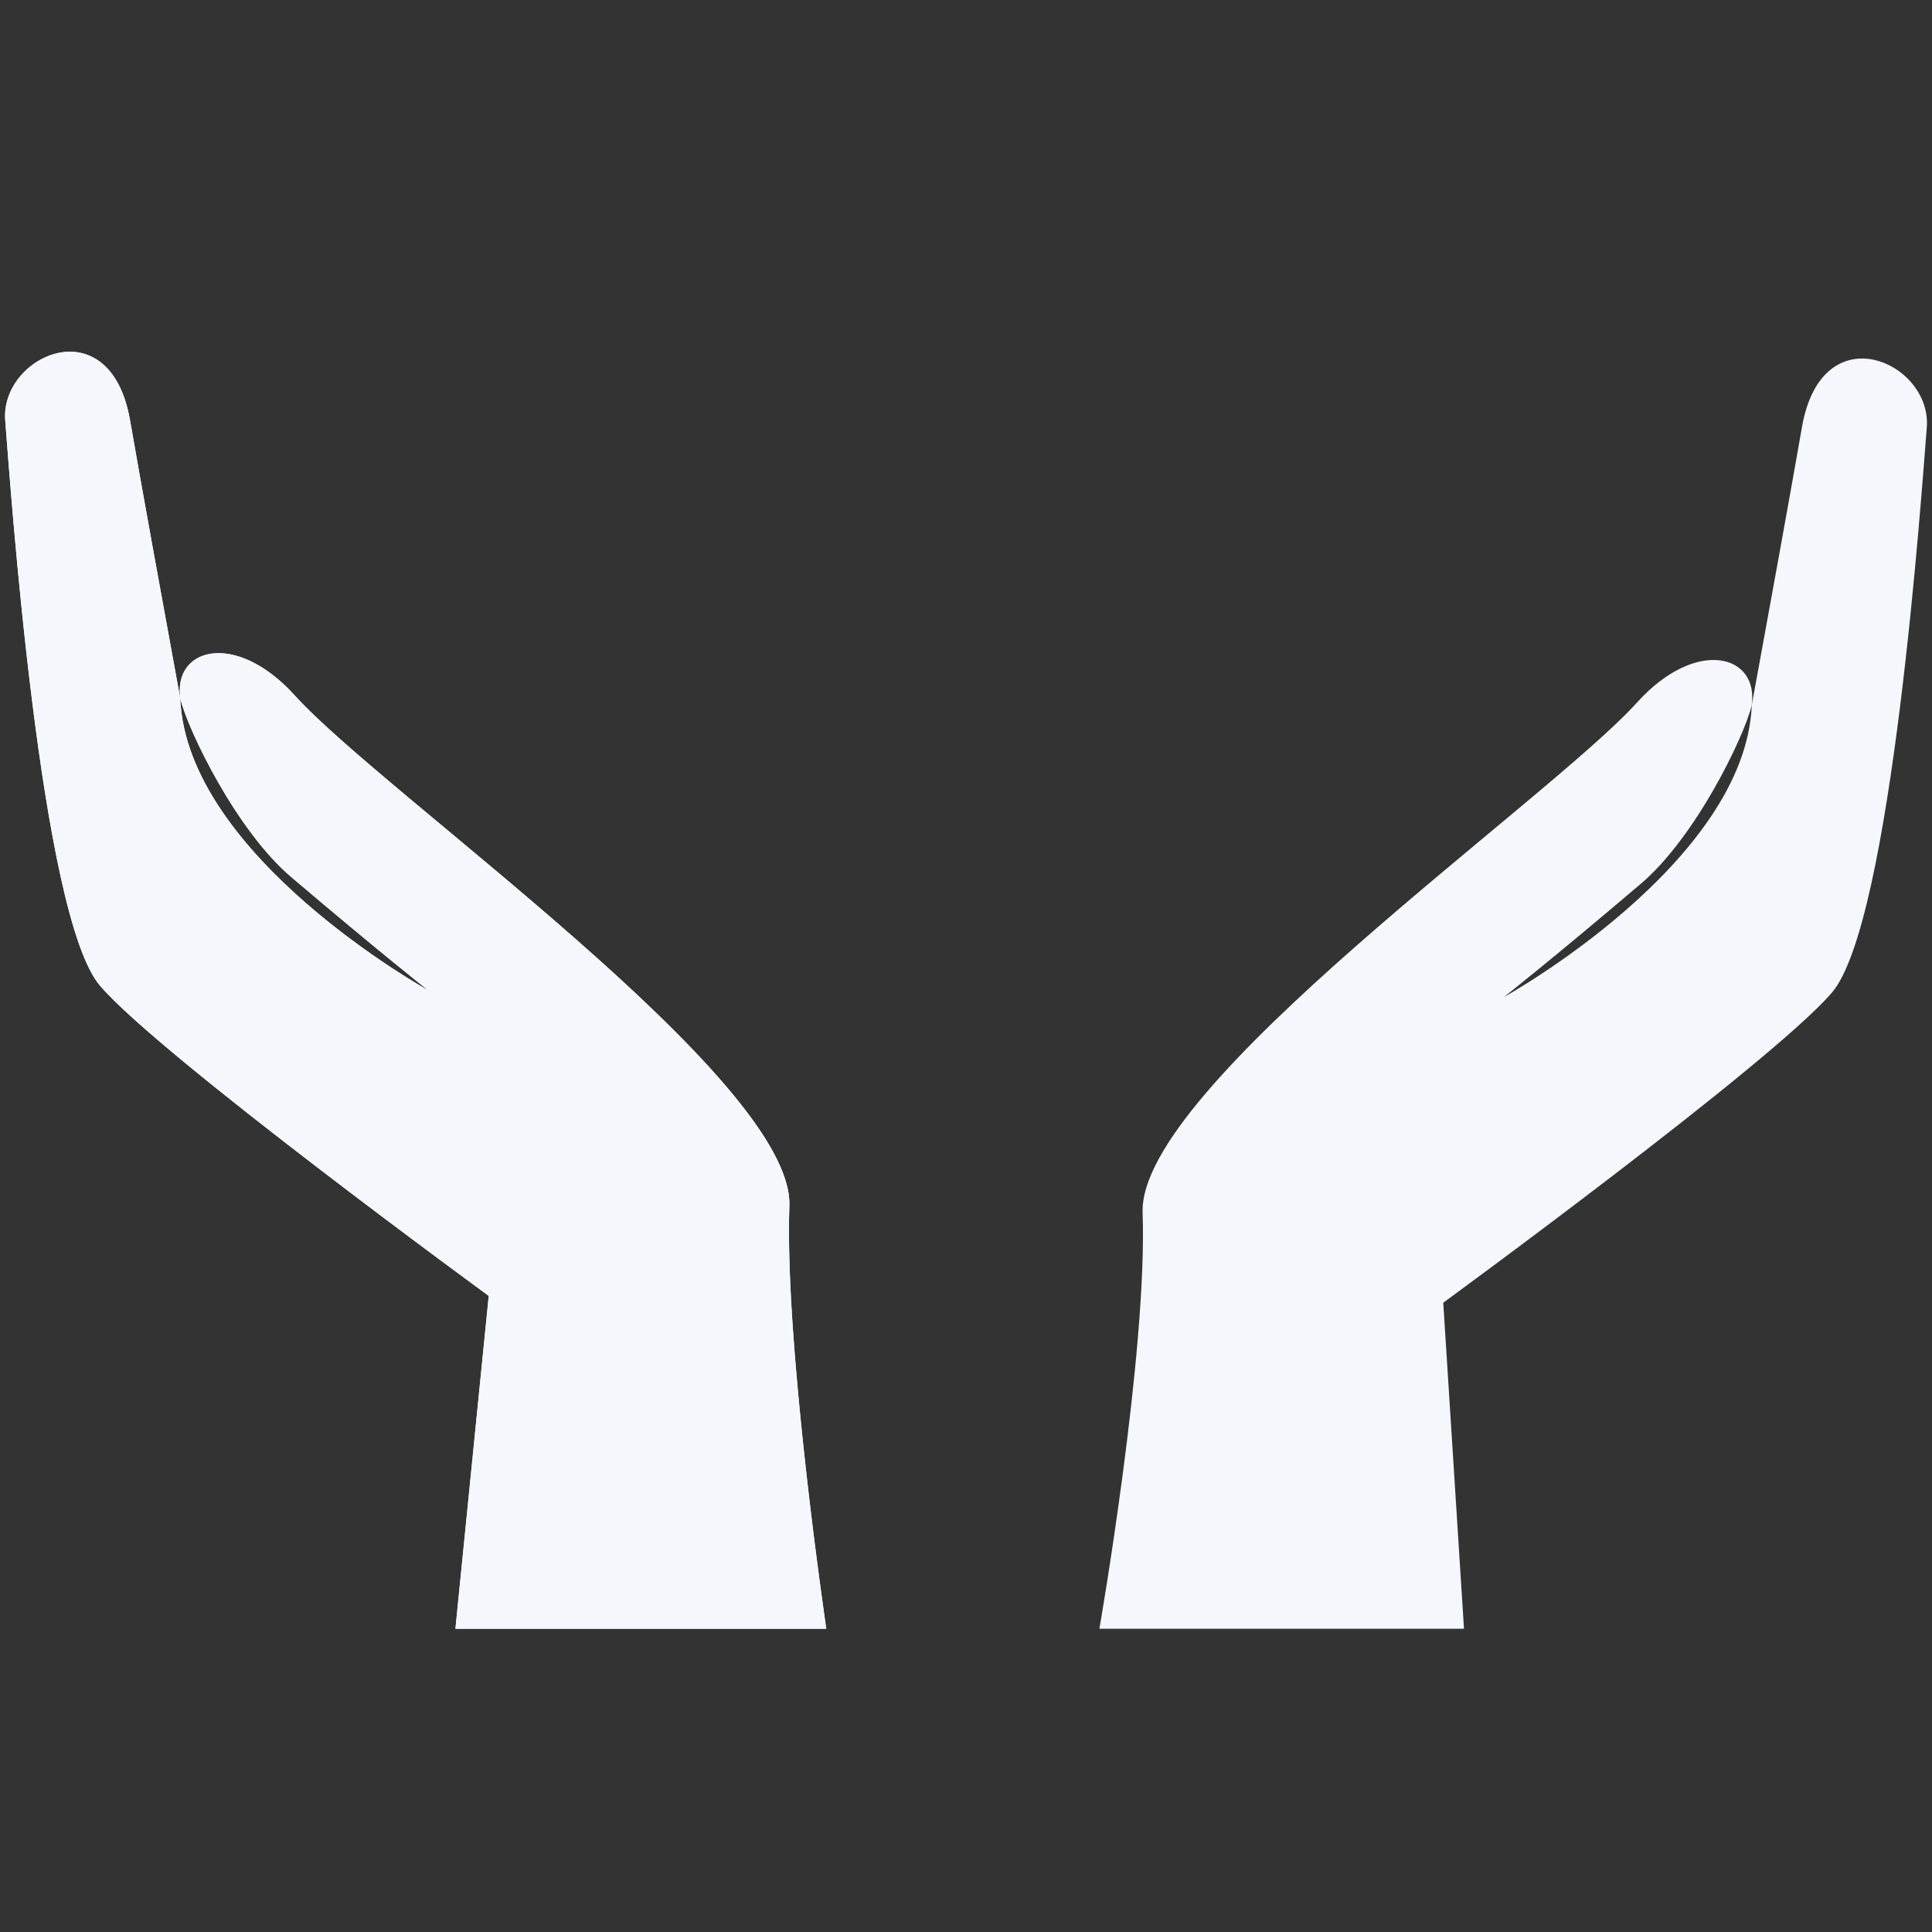<?xml version="1.0" encoding="UTF-8"?>
<svg xmlns="http://www.w3.org/2000/svg" xmlns:xlink="http://www.w3.org/1999/xlink" width="375pt" height="375pt" viewBox="0 0 375 375" version="1.2">
<rect x="0" y="0" width="375" height="375" fill="#333333" stroke="none"/>
<defs>
<clipPath id="clip1">
  <path d="M 0 68 L 161 68 L 161 316.312 L 0 316.312 Z M 0 68 "/>
</clipPath>
<clipPath id="clip2">
  <path d="M 213 69 L 375 69 L 375 316.312 L 213 316.312 Z M 213 69 "/>
</clipPath>
<clipPath id="clip3">
  <path d="M 0 68 L 161 68 L 161 316.312 L 0 316.312 Z M 0 68 "/>
</clipPath>
</defs>
<g id="surface1">
<g clip-path="url(#clip1)" clip-rule="nonzero">
<path style=" stroke:none;fill-rule:nonzero;fill:rgb(96.469%,96.86%,98.819%);fill-opacity:1;" d="M 25.25 81.625 C 27.285 93.371 31.469 116.391 34.988 135.574 L 34.98 135.566 C 36.281 166.312 83.09 192.207 83.09 192.207 C 83.09 192.207 73.641 184.777 56.52 170.223 C 45.859 161.16 36.574 141.859 35.031 135.73 C 33.422 125.73 45.727 122.273 57.246 135.023 C 74.445 154.082 154.098 209.57 153.215 234.062 C 152.254 261.246 160.383 316.137 160.383 316.137 L 88.398 316.137 L 94.863 251.531 C 94.863 251.531 31.062 204.93 19.43 191.344 C 7.793 177.746 2.023 94.234 1.016 81.625 C -0.008 69.004 21.363 59.285 25.25 81.625 "/>
</g>
<g clip-path="url(#clip2)" clip-rule="nonzero">
<path style=" stroke:none;fill-rule:nonzero;fill:rgb(96.469%,96.86%,98.819%);fill-opacity:1;" d="M 349.75 82.949 C 347.711 94.691 343.531 117.715 340.012 136.902 L 340.02 136.891 C 338.719 167.633 291.906 193.535 291.906 193.535 C 291.906 193.535 301.363 186.102 318.48 171.543 C 329.141 162.484 338.426 143.184 339.973 137.055 C 341.578 127.055 329.273 123.598 317.754 136.348 C 300.551 155.406 220.898 210.891 221.781 235.387 C 222.742 262.57 213.391 316.141 213.391 316.141 L 284.16 316.141 L 280.133 252.852 C 280.133 252.852 343.938 206.254 355.574 192.664 C 367.207 179.07 372.977 95.559 373.988 82.949 C 375.004 70.324 353.629 60.609 349.75 82.949 "/>
</g>
<g clip-path="url(#clip3)" clip-rule="nonzero">
<path style=" stroke:none;fill-rule:nonzero;fill:rgb(96.469%,96.86%,98.819%);fill-opacity:1;" d="M 160.383 316.137 L 88.398 316.137 L 94.863 251.531 C 94.863 251.531 31.062 204.93 19.43 191.344 C 7.793 177.746 2.023 94.234 1.016 81.625 C 0.988 81.332 0.977 81.039 0.977 80.754 C 0.977 73.984 7.297 68.27 13.566 68.27 C 18.578 68.27 23.566 71.93 25.25 81.625 C 27.285 93.371 31.469 116.391 34.988 135.574 L 34.98 135.566 C 36.281 166.312 83.09 192.207 83.09 192.207 C 83.09 192.207 73.641 184.777 56.52 170.223 C 45.859 161.16 36.574 141.859 35.031 135.73 C 34.938 135.133 34.891 134.562 34.891 134.012 C 34.887 129.559 37.957 126.773 42.418 126.773 C 46.598 126.773 52.004 129.223 57.246 135.023 C 74.352 153.973 153.207 208.945 153.223 233.648 C 153.223 233.789 153.223 233.926 153.215 234.062 C 153.164 235.59 153.137 237.203 153.137 238.891 C 153.141 267.234 160.383 316.137 160.383 316.137 "/>
</g>
</g>
</svg>
